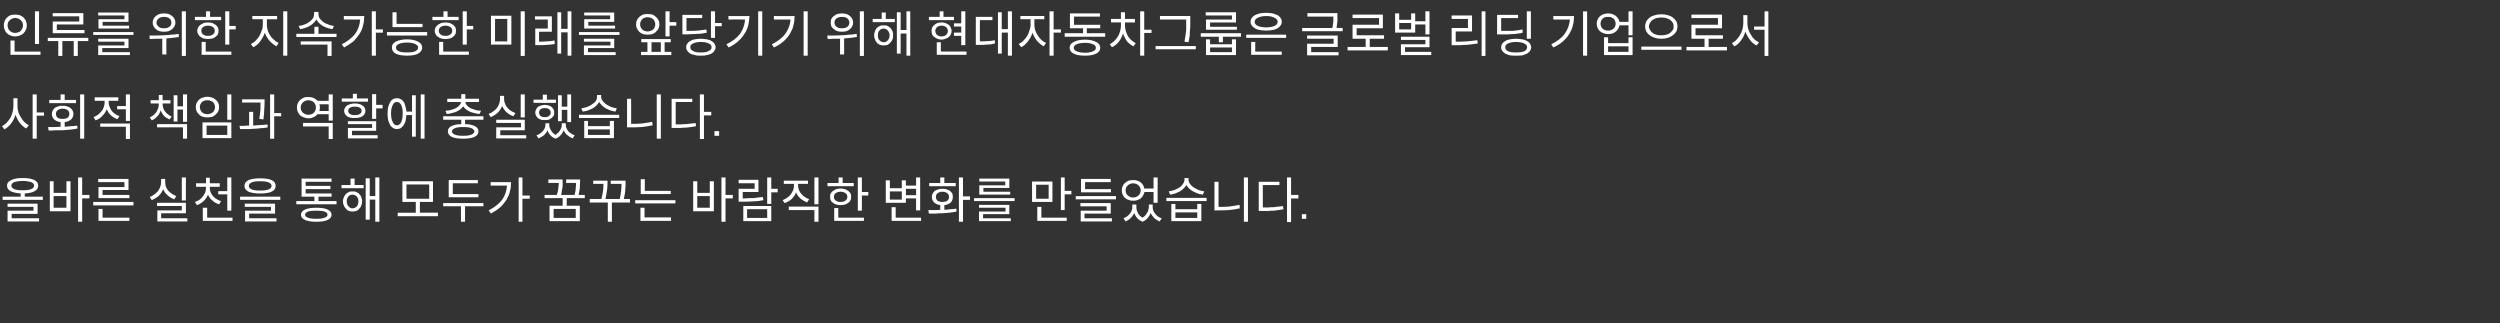 <?xml version="1.0" standalone="no"?><!DOCTYPE svg PUBLIC "-//W3C//DTD SVG 1.1//EN" "http://www.w3.org/Graphics/SVG/1.1/DTD/svg11.dtd"><svg xmlns="http://www.w3.org/2000/svg" version="1.1" width="858px" height="110.9px" viewBox="0 -3 858 110.9" style="top:-3px"><rect x="0" y="-3" width="858" height="110.9" fill="#333333" stroke="none"/><desc>인류를 위한 지속가능한 미래를 앞당기기 위해 현대자동차그룹은 글로벌 리딩 기업으로서 사회적 책임과 역할에 충실했습니다. 올바른 실천을 통해 모두가 꿈꾸는 바람직한 변화를 만들었습니다.</desc><defs/><g id="Polygon109586"><path d="m8.5 64.5h6.2v1.1H.9v-1.1h6.2s-.01-1.14 0-1.1c-1.5-.1-2.7-.4-3.5-.8c-.8-.5-1.2-1.1-1.2-1.9c0-.8.5-1.5 1.5-1.9c.9-.5 2.2-.7 3.9-.7c1.7 0 3 .2 4 .7c.9.4 1.3 1.1 1.3 1.9c0 .8-.4 1.5-1.2 1.9c-.8.5-1.9.7-3.4.8c-.02-.04 0 1.1 0 1.1zm-4.6-3.8c0 .5.3.9 1 1.2c.6.3 1.6.4 2.9.4c1.3 0 2.2-.1 2.9-.4c.7-.3 1-.7 1-1.2c0-.5-.3-.9-1-1.2c-.7-.2-1.6-.4-2.9-.4c-1.3 0-2.3.2-2.9.4c-.7.3-1 .7-1 1.2zm.1 9.7v1.5h9.4v1.1H2.6v-3.7h8.9V68H2.6v-1.1h10.3v3.5H4zm26.7-6.5v1.2h-2.5v8h-1.4V57.9h1.4v6h2.5zm-7.9-.7v-4h1.4v10.3h-7.1V59.2h1.3v4h4.4zm0 5.1v-4h-4.4v4h4.4zm19.9-7.1v-1.7h-9v-1.1h10.4v3.8h-8.9v1.7h9.2v1.1H33.8v-3.8h8.9zM32 66.3h13.8v1.2H32v-1.2zm3.2 2.4v3h9.2v1.1H33.8v-4.1h1.4zm28.6-10.8v7.9h-1.4v-7.9h1.4zm-3.3 6.4l-.7 1.1c-.9-.3-1.6-.8-2.3-1.4c-.7-.6-1.2-1.3-1.5-2.1c-.3.8-.8 1.6-1.5 2.3c-.7.6-1.5 1.1-2.4 1.5l-.7-1.1c.6-.2 1.1-.5 1.6-.9c.4-.3.9-.7 1.2-1.1c.3-.5.6-.9.8-1.5c.2-.5.3-1 .3-1.6c-.03.02 0-1.1 0-1.1h1.4s-.04 1.12 0 1.1c0 .5.1 1 .2 1.5c.2.5.5 1 .8 1.4c.4.4.8.8 1.3 1.1c.4.3 1 .6 1.5.8zm-5.2 7.6h9v1.1H54v-3.8h8.4v-1.5h-8.5v-1.1h9.9v3.6h-8.5v1.7zm19.6-9.3h3.1v-4.7h1.4v11.4H78v-5.6h-3.1v-1.1zm1 3.4l-.7 1.1c-.9-.2-1.7-.7-2.3-1.3c-.7-.5-1.2-1.2-1.5-2c-.4.9-.9 1.6-1.5 2.2c-.7.6-1.4 1.1-2.3 1.4l-.7-1.1c.5-.2 1.1-.4 1.5-.7c.5-.4.9-.7 1.2-1.2c.3-.4.6-.8.8-1.3c.2-.5.3-1 .3-1.6c-.05.04 0-.4 0-.4h-3.4v-1.2h3.4V58h1.3v1.9h3.4v1.2H72s.05.44 0 .4c0 .5.1 1 .3 1.5c.2.5.5.9.8 1.3c.3.4.7.7 1.2 1c.5.3 1 .6 1.6.7zm-4.8 5.7h8.7v1.1H69.6v-4.5h1.5v3.4zm18.2-8.3c-1.7 0-3-.2-4-.6c-.9-.5-1.4-1.1-1.4-2c0-.9.5-1.5 1.4-2c1-.4 2.3-.6 4-.6c1.7 0 3 .2 3.9.6c1 .5 1.4 1.1 1.4 2c0 .9-.4 1.5-1.4 2c-.9.4-2.2.6-3.9.6zm0-4.2c-1.3 0-2.3.1-2.9.4c-.7.3-1 .7-1 1.2c0 .5.3.9 1 1.2c.6.3 1.6.4 2.9.4c1.3 0 2.2-.1 2.9-.4c.7-.3 1-.7 1-1.2c0-.5-.3-.9-1-1.2c-.7-.3-1.6-.4-2.9-.4zm-6.9 5.3h13.8v1.1H82.4v-1.1zm3.1 5.8v1.6h9.4v1.1H84.1v-3.7h8.9V68h-9v-1.1h10.4v3.4h-8.9zm23.8-4.3h6.2v1.1h-13.8V66h6.2v-1.5h-4.4v-6.2h10.3v1.1h-8.9v1.4h8.5v1.1h-8.5v1.5h8.9v1.1h-4.5v1.5zm-.7 2.3c1.7 0 3 .2 3.8.6c.9.4 1.4 1 1.4 1.8c0 .8-.5 1.4-1.4 1.8c-.8.4-2.1.6-3.8.6c-1.7 0-3-.2-3.9-.6c-.9-.4-1.4-1-1.4-1.8c0-.8.5-1.4 1.4-1.8c.9-.4 2.2-.6 3.9-.6zm0 3.8c1.2 0 2.1-.1 2.8-.4c.7-.2 1-.5 1-1c0-.5-.3-.8-1-1.1c-.7-.2-1.6-.3-2.8-.3c-1.3 0-2.2.1-2.9.3c-.6.3-1 .6-1 1.1c0 .5.4.8 1 1c.7.3 1.6.4 2.9.4zm20.2-14.2h1.4v15.2h-1.4v-7.6h-1.9v6.9h-1.4V58.2h1.4v6.1h1.9v-6.4zm-7.1.4v2.2h3.1v1.1h-7.6v-1.1h3.1v-2.2h1.4zm-.7 4.4c.5 0 .9 0 1.3.2c.4.2.8.4 1 .7c.3.3.6.7.7 1.1c.2.5.3.9.3 1.4c0 .6-.1 1-.3 1.4c-.1.5-.4.8-.7 1.1c-.2.4-.6.6-1 .8c-.4.1-.8.2-1.3.2c-.5 0-.9-.1-1.3-.2c-.4-.2-.7-.4-1-.8c-.3-.3-.5-.6-.7-1.1c-.2-.4-.3-.8-.3-1.4c0-.5.1-.9.3-1.4c.2-.4.4-.8.7-1.1c.3-.3.6-.5 1-.7c.4-.2.8-.2 1.3-.2zm0 5.8c.6 0 1.1-.3 1.5-.7c.3-.4.5-1 .5-1.7c0-.3 0-.6-.1-.9c-.1-.3-.3-.5-.4-.7c-.2-.2-.4-.4-.7-.5c-.2-.1-.5-.2-.8-.2c-.6 0-1.1.2-1.5.7c-.3.4-.5.9-.5 1.6c0 .7.2 1.3.6 1.7c.3.4.8.7 1.4.7zm23.1 1.5h6.2v1.2h-13.8V70h6.2v-3.7h-4.6v-7.1h10.5v7.1h-4.5v3.7zm-4.6-9.7v4.9h7.8v-4.9h-7.8zm24.7 3.3v1.1H154v-5.9h10v1.1h-8.6v3.7h8.8zm1.7 3.1v1.1h-6.3v5.3h-1.4v-5.3h-6.1v-1.1h13.8zm15.9-2.6v1.1h-2.5v7.9H178V57.9h1.3v6.2h2.5zm-13.4-4.6s7.01.03 7 0c0 1.1-.1 2.2-.4 3.2c-.2 1-.7 2-1.2 2.9c-.6.9-1.3 1.8-2.2 2.6c-.8.7-1.9 1.4-3.1 2.1l-.8-1.1c2-1 3.5-2.2 4.6-3.6c1-1.4 1.6-3.1 1.7-4.9h-5.6v-1.2zm32.3 5.5h-6.2v2.6h4.5v5.3h-10.4v-5.3h4.5V65h-6.2v-1.1s4.25-.02 4.2 0c.3-.9.5-1.7.5-2.4c.1-.7.2-1.3.2-1.7c-.02-.05-3.6 0-3.6 0v-1.2h4.9s.02.47 0 .5v1.8c-.1.8-.3 1.8-.5 3h4.6c.2-.9.4-1.7.4-2.4c.1-.7.1-1.3.1-1.7c.01-.05-3.4 0-3.4 0v-1.2h4.8s-.03.63 0 .6c0 .5-.1 1.1-.1 1.9c0 .8-.2 1.7-.4 2.8c-.01-.02 2.1 0 2.1 0v1.1zm-3.1 6.8v-3.1H190v3.1h7.6zm18.6-6.5v1.2H210v6.6h-1.4v-6.6h-6.2v-1.2h4c.3-1.2.5-2.2.6-3.1c.1-.8.1-1.5.1-2.1h-3.5V59h4.9v.5c0 .4 0 1.2-.1 2.2c-.1.9-.3 2.2-.6 3.6h4.9c.3-1.2.4-2.2.5-3.1c.1-.8.1-1.5.1-2.1c0-.01-3.7 0-3.7 0V59h5.1s-.02.63 0 .6c0 .6 0 1.3-.1 2.3c0 .9-.2 2-.5 3.4h2.1zm14-2.8v1.1h-10.3v-5.1h1.4v4h8.9zM218 65.7h13.8v1.1H218v-1.1zm3.2 2.6v3.3h9.1v1.2h-10.5v-4.5h1.4zm30.3-4.4v1.2H249v8h-1.4V57.9h1.4v6h2.5zm-7.9-.7v-4h1.4v10.3h-7.1V59.2h1.4v4h4.3zm0 5.1v-4h-4.3v4h4.3zm23.3-6.5v1.2h-2.2v4h-1.4v-9.1h1.4v3.9h2.2zm-5.1 2.8l.2 1.1l-1.8.3c-.6 0-1.1.1-1.7.1c-.6 0-1.2.1-1.8.1h-3.2v-4.4h5.5v-1.9h-5.5v-1.2h6.8v4.2h-5.4s-.02 2.16 0 2.2c.6 0 1.3 0 1.9-.1h1.7c.5-.1 1.1-.1 1.6-.2c.6-.1 1.1-.1 1.7-.2zm-6.7 8.3v-5.2h9.6v5.2h-9.6zm1.3-4.1v3h6.9v-3h-6.9zm23.1-10.9h1.4v9.2h-1.4v-9.2zm-1.8 7.4l-.7 1.2c-.9-.4-1.6-.8-2.3-1.4c-.7-.6-1.2-1.3-1.5-2.1c-.3.9-.8 1.6-1.5 2.3c-.7.6-1.5 1.1-2.4 1.4l-.7-1c.6-.3 1.1-.5 1.6-.9c.5-.3.9-.7 1.2-1.1c.3-.5.6-.9.8-1.4c.2-.5.3-1.1.3-1.6c-.04.01 0-.6 0-.6H269V59h8.3v1.1h-3.4v.6c0 .5.1 1 .3 1.5c.2.5.4.9.8 1.3c.3.4.7.8 1.2 1.1c.4.3 1 .6 1.5.7zm-7 3.8v-1.2h10.2v5.2h-1.4v-4h-8.8zm22.3-9.3v1.1h-9v-1.1h3.8v-1.9h1.4v1.9h3.8zm2.8 3.1h2.2v1.2h-2.2v5.2h-1.4V57.9h1.4v5zm-3.7 1.7c0 .4 0 .8-.2 1.1c-.2.4-.4.7-.8.9c-.3.3-.7.5-1.1.6c-.5.1-1 .2-1.5.2c-.6 0-1-.1-1.5-.2c-.4-.1-.8-.3-1.1-.6c-.4-.2-.6-.5-.8-.9c-.2-.3-.2-.7-.2-1.1c0-.5 0-.9.2-1.2c.2-.3.4-.6.8-.9c.3-.2.7-.4 1.1-.6c.5-.1.9-.2 1.5-.2c.5 0 1 .1 1.5.2c.4.2.8.4 1.1.6c.4.3.6.6.8.9c.2.3.2.7.2 1.2zm-5.9 0c0 .5.2.9.6 1.2c.4.4 1 .5 1.7.5c.7 0 1.2-.1 1.7-.5c.4-.3.6-.7.6-1.2c0-.6-.2-1-.6-1.3c-.5-.3-1-.5-1.7-.5c-.7 0-1.3.2-1.7.5c-.4.3-.6.7-.6 1.3zm1.5 3.8v3.3h8.8v1.1h-10.2v-4.4h1.4zm23.2-3.3v1.5H304v-7.7h1.4v2.7h4.1v-2.7h1.4v1.8h3.5v-2.8h1.4v11.3h-1.4v-4.1h-3.5zm3.5-3.3h-3.5v2.2h3.5v-2.2zm-4.9 3.7v-2.8h-4.1v2.8h4.1zm-2.1 6.2h8.7v1.1H306v-4.7h1.4v3.6zm25.5-7.3v1.2h-2.4v7.5h-1.4V57.9h1.4v6.5h2.4zm-4.9-4.6v1.1h-9.1v-1.1h3.8v-1.9h1.4v1.9h3.9zm-3.9 7.6v1.6c.7 0 1.4-.1 2.1-.2c.7 0 1.4-.1 2-.2l.1 1c-.8.2-1.6.3-2.5.4c-.8.1-1.6.1-2.5.2c-.8 0-1.6 0-2.3.1h-2.2l-.2-1.2h2c.7 0 1.4 0 2.1-.1v-1.6c-.8-.1-1.5-.4-2.1-.9c-.5-.5-.8-1.2-.8-1.9c0-.4.1-.8.3-1.2c.2-.3.4-.6.7-.9c.4-.2.7-.4 1.2-.5c.4-.2.9-.2 1.4-.2c.6 0 1.1 0 1.5.2c.4.1.8.3 1.1.5c.4.3.6.6.8.9c.2.4.2.8.2 1.2c0 .7-.2 1.4-.7 1.9c-.6.5-1.3.8-2.2.9zm-2.9-2.8c0 .5.2 1 .6 1.3c.4.3 1 .4 1.6.4c.7 0 1.3-.1 1.7-.4c.4-.3.6-.8.6-1.3c0-.6-.2-1-.6-1.3c-.4-.3-1-.5-1.7-.5c-.6 0-1.2.2-1.6.5c-.4.3-.6.7-.6 1.3zm23.8-4v-1.3h-8.9v-1h10.3v3.2h-8.9v1.3h9.2v1h-10.6v-3.2h8.9zM334.3 65h13.9v1h-13.9v-1zm3.1 5.5v1.4h9.5v1H336v-3.3h9.1v-1.3H336v-1h10.4v3.2h-9zm28-8h2.3v1.2h-2.3v5.4h-1.3V57.9h1.3v4.6zm-4.2-3.2v7h-7v-7h7zm-1.3 5.9v-4.8h-4.3v4.8h4.3zm-2.5 2.8v3.7h8.7v1.1H356V68h1.4zm23.9-6.1v1.1H371v-4.6h10.2v1.1h-8.8v2.4h8.9zm-12.1 2.4H383v1.1h-13.8v-1.1zm3 6v1.6h9.4v1.1h-10.7v-3.7h8.9v-1.5h-9v-1.1h10.4v3.6h-9zm23.7-7.4s-3.15-.04-3.1 0c-.1.4-.3.8-.5 1.2c-.2.4-.5.7-.8 1c-.3.2-.7.4-1.2.6c-.4.1-.9.2-1.4.2c-.6 0-1.1-.1-1.6-.3c-.4-.1-.9-.4-1.2-.7c-.4-.3-.6-.7-.8-1.1c-.2-.5-.3-.9-.3-1.5c0-.5.1-1 .3-1.4c.2-.5.4-.8.8-1.1c.3-.3.8-.6 1.2-.8c.5-.1 1-.2 1.6-.2c.5 0 1 0 1.4.2c.4.1.8.3 1.2.6c.3.2.6.6.8.9c.2.4.4.8.4 1.2c.03.03 3.2 0 3.2 0v-3.8h1.4v8.7h-1.4v-3.7zm-7-3c-.4 0-.7.1-1 .2c-.3.1-.6.3-.8.5c-.3.2-.5.5-.6.8c-.1.2-.2.6-.2.9c0 .4.1.7.2 1c.1.3.3.6.6.8c.2.2.5.4.8.5c.3.1.6.2 1 .2c.3 0 .7-.1 1-.2c.3-.1.6-.3.8-.5c.3-.2.4-.5.6-.8c.1-.3.2-.6.2-1c0-.3-.1-.7-.2-.9c-.2-.3-.3-.6-.6-.8c-.2-.2-.5-.4-.8-.5c-.3-.1-.7-.2-1-.2zm6.7 7.3s.02.88 0 .9c0 .4.1.8.2 1.2c.2.3.4.7.6 1c.3.4.6.7 1 1c.4.2.8.5 1.3.6L398 73c-.7-.3-1.4-.7-1.9-1.2c-.5-.5-.9-1.1-1.2-1.7c-.2.6-.6 1.2-1 1.7c-.5.6-1.1 1-1.8 1.3c-.7-.3-1.3-.7-1.8-1.2c-.4-.5-.8-1.1-1-1.8c-.3.6-.7 1.2-1.2 1.7c-.5.5-1.1.9-1.8 1.2l-.7-1.1c.5-.2.9-.4 1.3-.7c.3-.3.7-.6.9-.9c.3-.3.5-.7.6-1.1c.2-.4.2-.7.2-1.1c.04-.02 0-.9 0-.9h1.4s-.02.88 0 .9c0 .7.2 1.3.5 2c.4.7.9 1.2 1.6 1.6c.4-.2.7-.5 1-.8c.2-.3.5-.6.6-.9c.2-.3.4-.6.4-1c.1-.3.2-.6.2-.9c-.04-.02 0-.9 0-.9h1.3zm17.7-4.5l-.5 1.1c-.6-.1-1.2-.2-1.8-.4c-.5-.2-1.1-.5-1.5-.7c-.5-.3-1-.6-1.4-1c-.4-.4-.7-.8-.9-1.2c-.3.4-.6.8-1 1.2c-.4.4-.8.7-1.3 1c-.5.2-1 .5-1.6.7c-.5.2-1.1.3-1.7.4l-.5-1.1c.6-.1 1.3-.3 2-.5c.6-.3 1.2-.5 1.7-.9c.5-.3.9-.7 1.2-1.2c.3-.4.5-.9.5-1.3c-.03-.05 0-.7 0-.7h1.4v.7c0 .4.2.9.5 1.3c.3.4.7.8 1.2 1.2c.5.3 1.1.6 1.7.9c.6.2 1.3.4 2 .5zm-13 2.2h13.8v1.1h-13.8v-1.1zm10.6 3.9V67h1.4v5.9H402V67h1.4v1.8h7.5zm0 3v-1.9h-7.5v1.9h7.5zm16-13.9h1.4v15.2h-1.4V57.9zm-8.7 1.5s-.02 8.62 0 8.6c1.1 0 2.3 0 3.5-.1c1.2-.2 2.4-.3 3.7-.6l.1 1.2c-1.3.3-2.6.5-3.8.6c-1.2.1-2.4.1-3.7.1h-1.2v-9.8h1.4zm27.4 4.5v1.2h-2.5v8.1h-1.4V57.9h1.4v6h2.5zm-12.2-3.4s.03 7.69 0 7.7h1.9c.6-.1 1.2-.1 1.8-.1c.5-.1 1.1-.1 1.6-.2c.5 0 1.1-.1 1.6-.2l.2 1.1c-.6.1-1.2.2-1.7.3c-.6.1-1.2.1-1.7.2c-.6 0-1.2 0-1.8.1h-2.1c.04-.02-1.2 0-1.2 0v-10h7.1v1.1h-5.7zm13.4 11.6v-1.6h1.5v1.6h-1.5z" stroke="none" fill="#fff"/></g><g id="Polygon109585"><path d="m15.1 35.6v1.1h-2.5v7.9h-1.4V29.4h1.4v6.2h2.5zM6 30.7s.02 2.76 0 2.8c0 .6.1 1.3.3 2c.2.6.5 1.2.9 1.8c.3.6.7 1.1 1.2 1.6c.5.5 1 .8 1.5 1.1L9 41.1c-.8-.4-1.5-1.1-2.2-1.9c-.6-.8-1.1-1.8-1.5-2.8c-.3 1.1-.8 2.1-1.5 3c-.6.8-1.4 1.5-2.3 2l-.8-1.1c.6-.3 1.1-.7 1.6-1.2c.4-.5.9-1 1.2-1.6c.4-.6.6-1.3.8-2c.2-.7.3-1.3.3-2c.04-.04 0-2.8 0-2.8h1.4zm20.1.6v1.1h-9.2v-1.1h3.9v-1.9h1.4v1.9h3.9zm1.4-1.9h1.4v15.2h-1.4V29.4zm-5.3 9.5v1.6c.7-.1 1.4-.1 2.2-.2c.7 0 1.4-.1 2.1-.2l.1 1c-.8.2-1.7.3-2.6.4c-.8.1-1.7.1-2.5.2H19c-.8.1-1.6.1-2.3.1l-.2-1.2h2.1c.7 0 1.4-.1 2.2-.1v-1.6c-.9-.1-1.6-.4-2.2-.9c-.5-.5-.8-1.1-.8-1.9c0-.4.1-.8.3-1.2c.2-.3.4-.6.7-.9c.4-.2.8-.4 1.2-.5c.5-.2 1-.2 1.5-.2c.5 0 1 0 1.5.2c.4.1.8.3 1.1.5c.4.3.6.6.8.9c.2.4.3.8.3 1.2c0 .7-.3 1.4-.8 1.9c-.6.5-1.3.8-2.2.9zm-3-2.8c0 .5.2 1 .6 1.3c.4.3 1 .4 1.7.4c.7 0 1.3-.1 1.7-.4c.4-.3.6-.8.6-1.3c0-.6-.2-1-.6-1.3c-.4-.3-1-.5-1.7-.5c-.7 0-1.3.2-1.7.5c-.4.3-.6.7-.6 1.3zm24-6.7h1.4v9.1h-1.4v-4h-3v-1.1h3v-4zM41 36.8l-.7 1.1c-.8-.3-1.6-.7-2.2-1.3c-.7-.6-1.1-1.3-1.5-2.1c-.3.9-.8 1.6-1.5 2.3c-.6.7-1.4 1.2-2.3 1.5l-.7-1.1c.5-.2 1-.5 1.5-.8c.5-.4.9-.8 1.2-1.2c.4-.4.6-.9.8-1.4c.2-.5.3-1.1.3-1.6v-.6h-3.4v-1.2h8.1v1.2h-3.3v.6c0 .5.1 1 .3 1.4c.2.5.4 1 .7 1.4c.3.4.7.8 1.2 1.1c.4.3.9.6 1.5.7zm-6.6 3.7v-1.1h10.2v5.3h-1.4v-4.2h-8.8zm28.4-11.1h1.4v9.4h-1.4v-4.2h-1.9v4.1h-1.3v-9h1.3v3.8h1.9v-4.1zM58.9 37l-.7 1c-.7-.3-1.4-.7-1.9-1.2c-.5-.6-.9-1.2-1.2-1.9c-.2.8-.6 1.5-1.1 2c-.5.6-1.2 1.1-1.9 1.4l-.7-1c.5-.2.9-.5 1.3-.8c.4-.3.7-.7 1-1.1c.2-.4.4-.8.6-1.3c.1-.4.2-.9.2-1.4c-.03 0 0-.2 0-.2h-2.8v-1.1h2.8v-1.8h1.3v1.8h2.7v1.1h-2.7v.2c0 .4.1.9.2 1.3c.1.5.4.9.6 1.2c.3.4.6.7 1 1c.4.3.8.6 1.3.8zm-5 3.7v-1.1h10.3v5h-1.4v-3.9h-8.9zM78 29.4h1.4v8.7H78v-8.7zm-6.8.8c.5 0 1.1.1 1.6.3c.4.1.9.4 1.2.7c.4.3.7.7.9 1.1c.2.5.3.9.3 1.5c0 .5-.1 1-.3 1.4c-.2.4-.5.8-.9 1.1c-.3.4-.8.6-1.2.8c-.5.1-1.1.2-1.6.2c-.6 0-1.1-.1-1.6-.2c-.5-.2-.9-.4-1.3-.8c-.3-.3-.6-.7-.8-1.1c-.2-.4-.3-.9-.3-1.4c0-.6.1-1 .3-1.5c.2-.4.5-.8.8-1.1c.4-.3.8-.6 1.3-.7c.5-.2 1-.3 1.6-.3zm0 1.2c-.4 0-.8 0-1.1.2c-.3.1-.6.2-.8.4c-.2.3-.4.5-.5.8c-.2.3-.2.6-.2 1c0 .3 0 .6.2.9c.1.3.3.6.5.8c.2.2.5.4.8.5c.3.1.7.2 1.1.2c.3 0 .7-.1 1-.2c.3-.1.6-.3.9-.5c.2-.2.4-.5.5-.8c.1-.3.2-.6.2-.9c0-.4-.1-.7-.2-1c-.1-.3-.3-.5-.5-.8c-.3-.2-.6-.3-.9-.4c-.3-.2-.7-.2-1-.2zM69.5 39h9.9v5.4h-9.9V39zm8.5 1.1h-7.1v3.2h7.1v-3.2zm18.5-4.3v1.1h-2.4v7.7h-1.4V29.4h1.4v6.4h2.4zM90.4 38l-1.4-.2c.2-1.3.3-2.4.4-3.3v-2.3h-6.3v-1.1h7.7s-.02.8 0 .8c0 .6 0 1.4-.1 2.4c0 1-.1 2.2-.3 3.7zm-3.5-2.6s-.05 4.68 0 4.7c.8-.1 1.6-.1 2.5-.2c.8 0 1.6-.1 2.4-.2l.1 1c-.8.2-1.7.3-2.5.3c-.8.1-1.6.2-2.4.2c-.9.1-1.7.1-2.4.1h-2.2l-.2-1.1h1.6c.5-.1 1.1-.1 1.7-.1c-.02.01 0-4.7 0-4.7h1.4zm25.9-6h1.4v9h-1.4v-2.2H109c-.4.4-.8.8-1.4 1c-.5.3-1.1.4-1.8.4c-.5 0-1-.1-1.5-.3c-.5-.2-.9-.4-1.3-.7c-.3-.4-.6-.8-.8-1.2c-.2-.5-.3-1-.3-1.5c0-.5.1-1 .3-1.5c.2-.4.5-.8.8-1.1c.4-.3.8-.6 1.3-.8c.5-.2 1-.2 1.5-.2c.7 0 1.3.1 1.8.3c.6.3 1 .6 1.4 1c-.01.04 3.8 0 3.8 0v-2.2zm-7 7c.4 0 .7-.1 1.1-.2c.3-.1.6-.3.8-.5c.2-.2.4-.5.5-.8c.2-.3.2-.6.2-1c0-.4 0-.7-.2-1c-.1-.3-.3-.5-.5-.8c-.2-.2-.5-.3-.8-.5c-.4-.1-.7-.2-1.1-.2c-.3 0-.7.1-1 .2c-.3.2-.6.3-.8.5c-.3.3-.4.5-.6.8c-.1.3-.2.6-.2 1c0 .4.1.7.2 1c.2.3.3.6.6.8c.2.2.5.4.8.5c.3.1.7.2 1 .2zm4-2.5c0 .5-.1.9-.2 1.2c-.02-.04 3.2 0 3.2 0v-2.3s-3.22-.03-3.2 0c.1.3.2.7.2 1.1zm-5.8 6.5v-1.2h10.2v5.5h-1.4v-4.3H104zm22.3-9.6v1.1h-9v-1.1h3.8v-1.6h1.4v1.6h3.8zm2.8 2.2h2.2v1.2h-2.2v3.6h-1.4v-8.5h1.4v3.7zm-3.7 2c0 .8-.3 1.4-1 1.9c-.6.4-1.5.6-2.6.6c-.6 0-1.1 0-1.5-.1c-.5-.1-.8-.3-1.2-.5c-.3-.2-.5-.5-.7-.8c-.2-.3-.3-.7-.3-1.1c0-.4.1-.7.3-1c.2-.3.4-.6.7-.8c.4-.2.7-.4 1.2-.5c.4-.1.9-.2 1.5-.2c1.1 0 2 .3 2.6.7c.7.5 1 1.1 1 1.8zm-5.9 0c0 .5.2.9.6 1.1c.4.3 1 .4 1.7.4c.7 0 1.3-.1 1.7-.4c.4-.2.6-.6.6-1.1c0-.4-.2-.8-.6-1c-.4-.3-1-.4-1.7-.4c-.7 0-1.3.1-1.7.4c-.4.2-.6.6-.6 1zm1.3 6.9v1.5h8.8v1.1h-10.2v-3.6h8.3v-1.3h-8.3v-1h9.7v3.3h-8.3zm23.6-12.5h1.3v15.2h-1.3V29.4zm-3 5.9v-5.6h1.3v14.2h-1.3v-7.4s-1.93-.03-1.9 0l-.3 2c-.2.6-.4 1.1-.7 1.5c-.3.4-.6.7-1 1c-.4.2-.8.3-1.3.3c-.5 0-.9-.1-1.3-.4c-.4-.2-.8-.6-1-1c-.3-.5-.5-1.1-.7-1.7c-.1-.7-.2-1.4-.2-2.2c0-.9.1-1.6.2-2.2c.2-.7.4-1.2.7-1.7c.2-.5.6-.8 1-1.1c.4-.2.8-.3 1.3-.3c.5 0 .9.1 1.3.3c.4.2.7.5 1 .9c.3.4.5.9.6 1.5c.2.6.3 1.2.4 1.9c-.03.03 1.9 0 1.9 0zm-5.2 4.7c.6 0 1.1-.3 1.5-1.1c.3-.7.5-1.7.5-2.9c0-.6 0-1.2-.1-1.7c-.1-.5-.3-.9-.4-1.3c-.2-.3-.4-.6-.7-.8c-.2-.1-.5-.2-.8-.2c-.6 0-1.1.3-1.4 1c-.4.8-.6 1.7-.6 3c0 1.2.2 2.2.6 2.9c.3.8.8 1.1 1.4 1.1zm17.1-3.9l-.4-1.1c.7 0 1.3-.1 2-.3c.6-.2 1.2-.4 1.6-.6c.5-.3.9-.6 1.2-1c.3-.3.5-.7.5-1.1h-4.7v-1.1h4.8v-1.6h1.4v1.6h4.7v1.1h-4.7c.1.4.2.8.5 1.1c.3.4.7.7 1.2 1c.5.2 1 .4 1.6.6c.7.2 1.3.3 2.1.3l-.5 1.1c-.6 0-1.2-.1-1.8-.3c-.6-.1-1.1-.3-1.6-.5c-.5-.3-.9-.5-1.3-.8c-.4-.3-.7-.7-.9-1c-.3.3-.6.7-1 1c-.3.3-.8.5-1.3.8c-.5.2-1 .4-1.6.5c-.6.2-1.2.3-1.8.3zm12.6 2h-6.3s.05 1.48 0 1.5c1.5 0 2.6.3 3.4.7c.8.4 1.2 1 1.2 1.8c0 .8-.5 1.5-1.4 1.9c-.9.4-2.2.6-3.8.6c-1.7 0-3-.2-3.9-.6c-.9-.4-1.4-1.1-1.4-1.9c0-.8.4-1.4 1.2-1.8c.8-.4 1.9-.7 3.4-.7c-.03-.02 0-1.5 0-1.5h-6.2v-1.2h13.8v1.2zm-3.1 4c0-.5-.4-.8-1-1.1c-.7-.3-1.6-.4-2.9-.4c-1.2 0-2.1.1-2.8.4c-.6.3-1 .6-1 1.1c0 .5.4.8 1 1.1c.7.3 1.6.4 2.8.4c1.3 0 2.2-.1 2.9-.4c.6-.3 1-.6 1-1.1zm17.3-12.7v7.9h-1.4v-7.9h1.4zm-3.2 6.4l-.7 1.1c-.9-.3-1.7-.8-2.4-1.4c-.6-.6-1.1-1.3-1.5-2.1c-.3.8-.8 1.6-1.5 2.3c-.7.6-1.4 1.1-2.4 1.5l-.7-1.1c.6-.2 1.1-.5 1.6-.9c.5-.3.9-.7 1.2-1.1c.4-.5.6-.9.8-1.5c.2-.5.3-1 .3-1.6v-1.1h1.4s-.01 1.12 0 1.1c0 .5.1 1 .3 1.5c.2.5.4 1 .8 1.4c.3.4.7.8 1.2 1.1c.5.3 1 .6 1.6.8zm-5.2 7.6h8.9v1.1h-10.3v-3.8h8.5v-1.5h-8.5v-1.1h9.8v3.6h-8.4v1.7zm21.1-8.7v3.9h-1.3v-8.9h1.3v3.9h1.9v-4.2h1.3v9.5h-1.3v-4.2h-1.9zm-2-3.5v1.1h-7.7v-1.1h3.2v-1.7h1.4v1.7h3.1zm-3.8 7c-.5 0-.9 0-1.3-.1c-.4-.2-.8-.3-1.1-.6c-.3-.2-.5-.5-.6-.8c-.2-.3-.3-.7-.3-1.1c0-.4.1-.7.3-1c.1-.4.3-.6.6-.9c.3-.2.7-.4 1.1-.5c.4-.1.8-.2 1.3-.2c.5 0 .9.1 1.3.2c.4.1.7.3 1 .5c.3.3.5.5.7.9c.2.3.2.6.2 1c0 .4 0 .8-.2 1.1c-.2.3-.4.6-.7.8c-.3.3-.6.4-1 .6c-.4.1-.8.1-1.3.1zm0-4.1c-.6 0-1.1.1-1.5.4c-.3.3-.5.7-.5 1.1c0 .5.2.9.5 1.2c.4.3.9.4 1.5.4c.6 0 1.1-.1 1.4-.4c.4-.3.6-.7.6-1.2c0-.4-.2-.8-.6-1.1c-.3-.3-.8-.4-1.4-.4zm7.2 5.2s-.03.52 0 .5c0 .4 0 .8.2 1.1c.1.4.3.7.6 1.1c.2.3.6.6 1 .8c.3.3.8.5 1.2.6l-.6 1.1c-.8-.3-1.4-.7-2-1.2c-.5-.4-.9-1-1.1-1.6c-.3.6-.6 1.2-1.1 1.7c-.4.5-1 .9-1.7 1.2c-.8-.3-1.4-.7-1.8-1.2c-.5-.5-.8-1-1-1.7c-.3.7-.7 1.2-1.2 1.7c-.5.4-1.2.8-1.9 1.1l-.7-1.1c.5-.1.9-.3 1.3-.6c.4-.3.7-.6 1-.9c.2-.3.4-.7.6-1c.1-.4.2-.7.2-1.1v-.5h1.3s.05.52 0 .5c0 .7.2 1.3.6 1.9c.3.6.8 1.2 1.6 1.6c.3-.3.6-.5.9-.8c.3-.3.5-.6.7-.9c.1-.3.3-.6.4-.9c.1-.3.1-.6.1-.9v-.5h1.4zm17.5-5.1l-.5 1.1c-.6-.1-1.1-.2-1.7-.4c-.6-.2-1.1-.5-1.6-.7c-.5-.3-.9-.6-1.3-1c-.4-.4-.7-.8-1-1.2c-.2.4-.5.8-.9 1.2c-.4.4-.8.7-1.3 1c-.5.2-1.1.5-1.6.7c-.6.2-1.2.3-1.8.4l-.5-1.1c.7-.1 1.4-.3 2-.5c.7-.3 1.2-.5 1.7-.9c.5-.3 1-.7 1.3-1.2c.3-.4.4-.9.4-1.3c.02-.05 0-.7 0-.7h1.4s.05.65 0 .7c0 .4.2.9.5 1.3c.3.4.7.8 1.2 1.2c.5.3 1.1.6 1.7.9c.7.2 1.4.4 2 .5zm-13 2.2h13.8v1.1h-13.8v-1.1zm10.6 3.9v-1.8h1.4v5.9h-10.2v-5.9h1.3v1.8h7.5zm0 3v-1.9h-7.5v1.9h7.5zm16.1-13.9h1.4v15.2h-1.4V29.4zm-8.8 1.5s.03 8.62 0 8.6c1.2 0 2.4 0 3.5-.1c1.2-.2 2.5-.3 3.7-.6l.2 1.2c-1.4.3-2.6.5-3.8.6c-1.2.1-2.5.1-3.7.1h-1.3v-9.8h1.4zm27.5 4.5v1.2h-2.5v8.1h-1.4V29.4h1.4v6h2.5zM231.9 32s-.02 7.69 0 7.7h1.9c.6-.1 1.2-.1 1.7-.1c.6-.1 1.1-.1 1.6-.2c.6 0 1.1-.1 1.6-.2l.2 1.1l-1.7.3c-.6.1-1.1.1-1.7.2c-.6 0-1.2 0-1.8.1h-2c-.01-.02-1.2 0-1.2 0v-10h7.1v1.1h-5.7zm13.3 11.6V42h1.6v1.6h-1.6z" stroke="none" fill="#fff"/></g><g id="Polygon109584"><path d="m13.4.9v11.2H12V.9h1.4zM9.2 5.7c0 .6-.1 1.1-.3 1.5c-.2.5-.5.9-.8 1.2c-.4.4-.8.6-1.3.8c-.5.2-1 .3-1.6.3c-.5 0-1.1-.1-1.6-.3c-.4-.2-.9-.4-1.2-.8c-.4-.3-.6-.7-.8-1.2c-.2-.4-.3-.9-.3-1.5c0-.5.1-1 .3-1.5c.2-.5.4-.8.8-1.2c.3-.3.8-.6 1.2-.8c.5-.1 1.1-.2 1.6-.2c.6 0 1.1.1 1.6.2c.5.2.9.5 1.3.8c.3.4.6.7.8 1.2c.2.5.3 1 .3 1.5zm-6.6 0c0 .4.1.7.2 1c.1.4.3.6.6.9c.2.2.5.4.8.5c.3.1.6.2 1 .2c.4 0 .7-.1 1.1-.2c.3-.1.6-.3.8-.5c.2-.3.4-.5.6-.9c.1-.3.2-.6.2-1c0-.4-.1-.7-.2-1c-.2-.3-.4-.6-.6-.8c-.2-.2-.5-.4-.8-.5c-.4-.2-.7-.2-1.1-.2c-.4 0-.7 0-1 .2c-.3.1-.6.3-.8.5c-.3.2-.5.5-.6.8c-.1.3-.2.6-.2 1zm2.4 9h8.9v1.1H3.6v-4.9h1.4v3.8zM27.2 4.4V2.6h-9.1V1.5h10.5v3.9h-9.1v1.9h9.5v1.1H18.1v-4h9.1zm3.1 5.6v1.1h-3.6v5.1h-1.4v-5.1h-3.9v5.1H20v-5.1h-3.6V10h13.9zm12.4-6.4V2.3h-9v-1h10.4v3.2h-8.9v1.3h9.1v1H33.8V3.6h8.9zM32 8h13.8v1H32v-1zm3.1 5.5v1.4h9.5v1H33.7v-3.3h9v-1.3h-9v-1h10.4v3.2h-9zM62.4.9h1.4v15.3h-1.4V.9zm-6.1 7c-.6 0-1.1-.1-1.6-.2c-.5-.2-.9-.4-1.2-.7c-.4-.3-.6-.6-.8-1c-.2-.4-.3-.8-.3-1.2c0-.5.1-.9.3-1.3c.2-.4.4-.7.8-1c.3-.3.7-.5 1.2-.7c.5-.1 1-.2 1.6-.2c.6 0 1.1.1 1.6.2c.4.2.8.4 1.2.7c.3.3.6.6.8 1c.2.4.3.8.3 1.3c0 .4-.1.8-.3 1.2c-.2.4-.5.7-.8 1c-.4.3-.8.5-1.2.7c-.5.1-1 .2-1.6.2zm0-5.1c-.8 0-1.4.2-1.8.5c-.5.4-.8.9-.8 1.5c0 .5.3 1 .8 1.4c.4.4 1 .5 1.8.5c.7 0 1.3-.1 1.8-.5c.5-.3.7-.8.7-1.4c0-.7-.2-1.1-.7-1.5c-.5-.4-1.1-.5-1.8-.5zm5 5.8l.1 1.1c-1.4.2-2.9.4-4.3.5c-.05-.02 0 5.5 0 5.5h-1.4s-.04-5.43 0-5.4h-2.2c-.7 0-1.4.1-2.1.1l-.1-1.2h2.3c.8 0 1.6-.1 2.5-.1c.9 0 1.7-.1 2.6-.2c.9 0 1.8-.1 2.6-.3zm14.6-5.8v1.1h-9V2.8h3.8V.9h1.4v1.9h3.8zm2.8 3.1h2.2v1.2h-2.2v5.2h-1.4V.9h1.4v5zM75 7.6c0 .4-.1.8-.2 1.1c-.2.4-.5.7-.8.9c-.3.3-.7.5-1.1.6c-.5.1-1 .2-1.5.2c-.6 0-1.1-.1-1.5-.2c-.4-.1-.8-.3-1.1-.6c-.4-.2-.6-.5-.8-.9c-.2-.3-.3-.7-.3-1.1c0-.5.1-.9.3-1.2c.2-.3.4-.6.8-.9c.3-.2.7-.4 1.1-.6c.4-.1.9-.2 1.5-.2c.5 0 1 .1 1.5.2c.4.2.8.4 1.1.6c.3.3.6.6.8.9c.1.3.2.7.2 1.2zm-5.9 0c0 .5.2.9.6 1.2c.4.4 1 .5 1.7.5c.7 0 1.2-.1 1.7-.5c.4-.3.6-.7.6-1.2c0-.6-.2-1-.6-1.3c-.5-.3-1-.5-1.7-.5c-.7 0-1.3.2-1.7.5c-.4.3-.6.7-.6 1.3zm1.5 3.8v3.3h8.8v1.1H69.2v-4.4h1.4zM97.2.9h1.4v15.2h-1.4V.9zm-5.6 2.7s-.04 1.96 0 2c0 .6.1 1.2.3 1.9c.2.6.5 1.2.9 1.8c.3.5.8 1 1.3 1.4c.5.5 1 .8 1.5 1l-.7 1.2c-.9-.5-1.7-1.1-2.4-1.9c-.7-.8-1.3-1.8-1.6-2.8c-.2.5-.4 1.1-.7 1.6c-.3.5-.6 1-.9 1.4c-.4.5-.7.9-1.1 1.2c-.4.3-.8.6-1.3.8l-.8-1.1c.6-.3 1.1-.6 1.6-1.1c.5-.5.9-1 1.3-1.6c.3-.6.6-1.2.8-1.9c.3-.6.4-1.3.4-1.9c-.03-.04 0-2 0-2h-3.6V2.5h8.5v1.1h-3.5zm23 2.3l-.5 1.1c-.6-.1-1.1-.2-1.7-.4c-.6-.2-1.1-.4-1.6-.7c-.5-.3-.9-.6-1.3-1c-.4-.4-.7-.8-.9-1.2c-.3.4-.6.8-1 1.2c-.4.4-.8.7-1.3 1c-.5.3-1 .5-1.6.7c-.5.2-1.1.3-1.7.4l-.5-1.1c.7-.1 1.3-.2 2-.5c.6-.2 1.2-.5 1.7-.9c.5-.4.9-.8 1.2-1.2c.3-.5.4-1 .4-1.5c.05.02 0-.7 0-.7h1.5s-.02.72 0 .7c0 .5.1 1 .4 1.5c.3.4.7.8 1.2 1.2c.5.4 1.1.7 1.8.9c.6.3 1.3.4 1.9.5zm-5.3 2.7h6.2v1.1h-13.8V8.6h6.2V6.2h1.4v2.4zm-6.1 3.7v-1.1h10.6v5h-1.4v-3.9h-9.2zm28.2-5.2v1.1H129v7.9h-1.4V.9h1.4v6.2h2.4zM118 2.5s7.02.03 7 0c0 1.1-.1 2.2-.4 3.2c-.2 1-.6 2-1.2 2.9c-.6.9-1.3 1.8-2.1 2.6c-.9.7-2 1.4-3.2 2.1l-.8-1.1c2-1 3.5-2.2 4.6-3.6c1-1.4 1.6-3.1 1.7-4.9H118V2.5zm27 2.7v1.1h-10.3V1.2h1.4v4h8.9zM132.8 8h13.8v1.2h-13.8V8zm6.9 2.5c1.6 0 2.9.3 3.8.8c.9.5 1.4 1.1 1.4 2c0 .9-.5 1.6-1.4 2.1c-.9.5-2.2.7-3.8.7c-1.6 0-2.9-.2-3.9-.7c-.9-.5-1.3-1.2-1.3-2.1c0-.9.4-1.5 1.3-2c1-.5 2.3-.8 3.9-.8zm0 4.5c1.2 0 2.1-.1 2.8-.4c.6-.3 1-.7 1-1.3c0-.5-.4-.9-1-1.2c-.7-.3-1.6-.5-2.8-.5c-1.2 0-2.2.2-2.8.5c-.7.3-1 .7-1 1.2c0 .6.3 1 1 1.3c.6.3 1.6.4 2.8.4zm17.7-12.2v1.1h-9V2.8h3.8V.9h1.4v1.9h3.8zm2.8 3.1h2.2v1.2h-2.2v5.2h-1.4V.9h1.4v5zm-3.7 1.7c0 .4-.1.8-.2 1.1c-.2.4-.5.7-.8.9c-.3.3-.7.5-1.1.6c-.5.1-1 .2-1.5.2c-.6 0-1.1-.1-1.5-.2c-.4-.1-.8-.3-1.1-.6c-.4-.2-.6-.5-.8-.9c-.2-.3-.3-.7-.3-1.1c0-.5.1-.9.3-1.2c.2-.3.4-.6.8-.9c.3-.2.7-.4 1.1-.6c.4-.1.9-.2 1.5-.2c.5 0 1 .1 1.5.2c.4.2.8.4 1.1.6c.3.3.6.6.8.9c.1.3.2.7.2 1.2zm-5.9 0c0 .5.2.9.6 1.2c.4.4 1 .5 1.7.5c.7 0 1.2-.1 1.7-.5c.4-.3.6-.7.6-1.2c0-.6-.2-1-.6-1.3c-.5-.3-1-.5-1.7-.5c-.7 0-1.3.2-1.7.5c-.4.3-.6.7-.6 1.3zm1.5 3.8v3.3h8.8v1.1h-10.2v-4.4h1.4zM178.7.9h1.4v15.3h-1.4V.9zm-10.2 1.5h7v9.9h-7V2.4zm5.6 1.1h-4.2v7.7h4.2V3.5zM194.8.9h1.3v15.2h-1.3v-8h-2.2v7.3h-1.3V1.2h1.3v5.7h2.2v-6zm-9.8 7s.03 3.44 0 3.4c.9 0 1.8 0 2.6-.1c.8 0 1.7-.1 2.7-.3l.1 1.2c-1.1.2-2 .3-2.9.3c-.9.1-1.9.1-2.8.1h-1V6.8h4.3V3.7h-4.4V2.6h5.8v5.3H185zm24.4-4.3V2.3h-8.9v-1h10.3v3.2h-8.9v1.3h9.2v1h-10.6V3.6h8.9zM198.7 8h13.9v1h-13.9v-1zm3.1 5.5v1.4h9.5v1h-10.9v-3.3h9.1v-1.3h-9.1v-1h10.4v3.2h-9zm28-8.9h2.3v1.2h-2.3v3.7h-1.4V.9h1.4v3.7zm-3.5.8c0 .5-.1 1-.3 1.4c-.2.4-.5.8-.9 1.1c-.3.4-.7.6-1.2.8c-.5.1-1.1.2-1.6.2c-.6 0-1.2-.1-1.6-.2c-.5-.2-.9-.4-1.3-.8c-.3-.3-.6-.7-.8-1.1c-.2-.4-.3-.9-.3-1.4c0-.6.1-1.1.3-1.5c.2-.4.5-.8.8-1.1c.4-.3.8-.6 1.3-.8c.4-.1 1-.2 1.6-.2c.5 0 1.1.1 1.6.2c.5.2.9.5 1.2.8c.4.3.7.7.9 1.1c.2.4.3.9.3 1.5zm-6.6 0c0 .3 0 .6.2.9c.1.3.3.6.5.8c.2.2.5.4.8.5c.3.1.7.2 1.1.2c.3 0 .7-.1 1-.2c.3-.1.6-.3.9-.5c.2-.2.4-.5.5-.8c.1-.3.2-.6.2-.9c0-.4-.1-.7-.2-1c-.1-.3-.3-.6-.5-.8c-.3-.2-.6-.4-.9-.5c-.3-.1-.7-.2-1-.2c-.4 0-.8.1-1.1.2c-.3.1-.6.3-.8.5c-.2.2-.4.5-.5.8c-.2.3-.2.6-.2 1zm8.4 6.1v3.3h2.3v1.1H220v-1.1h2.2v-3.3h-2.1v-1.1h10.1v1.1h-2.1zm-4.5 0v3.3h3.2v-3.3h-3.2zm21.8-6.6h2.3v1.1h-2.3v4H244V.9h1.4v4zm-3 2.2l.2 1.1c-.6.1-1.1.2-1.6.3c-.5.1-1 .1-1.6.1c-.5.1-1.1.1-1.8.1c-.6 0-1.4.1-2.2.1c.03-.05-1.2 0-1.2 0V2.1h6.8v1.1h-5.4s.02 4.42 0 4.4h2.1c.6 0 1.2-.1 1.7-.1c.5 0 1-.1 1.5-.2c.5 0 1-.1 1.5-.2zm-1.9 3.2c.8 0 1.5.1 2.1.2c.6.1 1.2.3 1.6.6c.4.2.8.5 1 .9c.2.3.4.7.4 1.2c0 .5-.2.9-.4 1.2c-.2.4-.6.7-1 1c-.4.2-1 .4-1.6.5c-.6.2-1.3.2-2.1.2c-.7 0-1.4 0-2-.2c-.7-.1-1.2-.3-1.6-.5c-.5-.3-.8-.6-1-1c-.3-.3-.4-.7-.4-1.2c0-.5.1-.9.4-1.2c.2-.4.5-.7 1-.9c.4-.3.9-.5 1.6-.6c.6-.1 1.3-.2 2-.2zm0 4.7c1.2 0 2.1-.1 2.7-.5c.7-.3 1-.7 1-1.3c0-.6-.3-1-1-1.3c-.6-.3-1.5-.5-2.7-.5c-1.1 0-2 .2-2.6.5c-.7.3-1 .7-1 1.3c0 .6.3 1 1 1.3c.6.4 1.5.5 2.6.5zM260.2.9h1.4v15.2h-1.4V.9zM250 2.5s7.16.05 7.2 0c0 1.1-.2 2.2-.4 3.2c-.3 1.1-.7 2-1.3 2.9c-.6 1-1.3 1.8-2.2 2.6c-.9.8-2 1.5-3.2 2.1l-.8-1.1c2.1-1 3.6-2.2 4.7-3.6c1-1.5 1.6-3.1 1.7-4.9c.05-.03-5.7 0-5.7 0V2.5zM275.8.9h1.4v15.2h-1.4V.9zm-10.2 1.6s7.11.05 7.1 0c0 1.1-.1 2.2-.4 3.2c-.2 1.1-.7 2-1.2 2.9c-.6 1-1.3 1.8-2.2 2.6c-.9.8-2 1.5-3.3 2.1l-.7-1.1c2-1 3.6-2.2 4.6-3.6c1.1-1.5 1.7-3.1 1.8-4.9c0-.03-5.7 0-5.7 0V2.5zM295.1.9h1.4v15.3h-1.4V.9zm-6.2 7c-.5 0-1-.1-1.5-.2c-.5-.2-.9-.4-1.2-.7c-.4-.3-.7-.6-.9-1c-.1-.4-.2-.8-.2-1.2c0-.5.1-.9.2-1.3c.2-.4.5-.7.9-1c.3-.3.7-.5 1.2-.7c.5-.1 1-.2 1.5-.2c.6 0 1.1.1 1.6.2c.5.2.9.4 1.2.7c.4.3.6.6.8 1c.2.4.3.8.3 1.3c0 .4-.1.8-.3 1.2c-.2.4-.4.7-.8 1c-.3.3-.7.5-1.2.7c-.5.1-1 .2-1.6.2zm0-5.1c-.7 0-1.3.2-1.8.5c-.5.4-.7.9-.7 1.5c0 .5.2 1 .7 1.4c.5.4 1.1.5 1.8.5c.8 0 1.4-.1 1.9-.5c.4-.3.7-.8.7-1.4c0-.7-.3-1.1-.7-1.5c-.5-.4-1.1-.5-1.9-.5zm5.1 5.8l.1 1.1c-1.5.2-2.9.4-4.4.5v5.5h-1.4s.02-5.43 0-5.4h-2.2c-.7 0-1.4.1-2 .1l-.2-1.2h2.3c.8 0 1.7-.1 2.6-.1c.8 0 1.7-.1 2.6-.2c.9 0 1.7-.1 2.6-.3zM311.1.9h1.3v15.2h-1.3V8.5h-2v6.9h-1.3V1.2h1.3v6.1h2V.9zm-7.1.4v2.2h3.1v1.1h-7.6V3.5h3.1V1.3h1.4zm-.7 4.4c.5 0 .9 0 1.3.2c.4.2.7.4 1 .7c.3.3.5.7.7 1.1c.2.5.2.9.2 1.4c0 .6 0 1-.2 1.4c-.2.5-.4.8-.7 1.1c-.3.4-.6.6-1 .8c-.4.1-.8.2-1.3.2c-.5 0-.9-.1-1.3-.2c-.4-.2-.8-.4-1.1-.8c-.2-.3-.5-.6-.6-1.1c-.2-.4-.3-.8-.3-1.4c0-.5.1-.9.3-1.4c.1-.4.4-.8.6-1.1c.3-.3.7-.5 1.1-.7c.4-.2.8-.2 1.3-.2zm0 5.8c.6 0 1.1-.3 1.4-.7c.4-.4.6-1 .6-1.7c0-.3 0-.6-.2-.9c-.1-.3-.2-.5-.4-.7c-.1-.2-.4-.4-.6-.5c-.3-.1-.5-.2-.8-.2c-.6 0-1.1.2-1.5.7c-.4.4-.5.9-.5 1.6c0 .7.1 1.3.5 1.7c.4.4.9.7 1.5.7zm24.1-8.7v1.1h-8.6V2.8h3.7V.9h1.3v1.9h3.6zm0 2.2h2.5V.9h1.4v11.6h-1.4V9.3h-2.5V8.2h2.5V6.1h-2.5V5zm-.8 2.6c0 .5-.1.9-.3 1.2c-.1.4-.4.7-.7.9c-.3.3-.7.5-1.1.6c-.4.2-.9.3-1.4.3c-.5 0-.9-.1-1.4-.3c-.4-.1-.7-.3-1-.6c-.4-.2-.6-.5-.8-.9c-.1-.3-.2-.7-.2-1.2c0-.4.1-.8.2-1.1c.2-.4.4-.7.8-1c.3-.2.6-.4 1-.6c.5-.1.9-.2 1.4-.2c.5 0 1 .1 1.4.2c.4.2.8.4 1.1.6c.3.3.6.6.7 1c.2.3.3.7.3 1.1zm-5.6 0c0 .6.2 1 .6 1.4c.4.3.9.5 1.5.5c.7 0 1.2-.2 1.6-.5c.4-.4.6-.8.6-1.4c0-.5-.2-.9-.6-1.3c-.4-.3-.9-.5-1.6-.5c-.6 0-1.1.2-1.5.5c-.4.4-.6.8-.6 1.3zm1.9 7.1h8.8v1.1h-10.2v-4.3h1.4v3.2zm23-13.8h1.4v15.2h-1.4V8.2h-2.1v7.2h-1.3V1.2h1.3v5.8h2.1V.9zm-9.6 3s-.04 7.34 0 7.3c1 0 1.9 0 2.7-.1c.8 0 1.6-.1 2.4-.3l.1 1.1l-1.3.3c-.4 0-.9.1-1.3.1c-.5 0-.9.1-1.4.1h-2.6V2.8h5.7v1.1h-4.3zm27.8 3.2v1.1h-2.5v7.9h-1.4V.9h1.4v6.2h2.5zM355 3.6s.03 1.96 0 2c0 .6.1 1.2.3 1.8c.2.6.5 1.2.9 1.8c.3.5.7 1 1.2 1.5c.5.4 1 .8 1.6 1l-.8 1.2c-.9-.5-1.6-1.1-2.3-1.9c-.7-.9-1.2-1.8-1.6-2.8c-.1.5-.3 1.1-.6 1.6c-.3.5-.6 1-.9 1.4c-.4.4-.7.8-1.1 1.2c-.4.3-.8.6-1.2.8l-.9-1.1c.6-.3 1.1-.6 1.6-1.1c.5-.5.9-1 1.3-1.6c.3-.6.6-1.2.8-1.9c.2-.6.4-1.3.4-1.9c-.05-.04 0-2 0-2h-3.5V2.5h8.2v1.1H355zm18 4.8h6.3v1.2h-13.9V8.4h6.3V6.7h-4.5V1.6h10.3v1.1h-8.9v2.8h9v1.2H373v1.7zm-.6 2.2c1.6 0 2.8.3 3.8.8c.9.4 1.4 1.1 1.4 2c0 .9-.5 1.6-1.4 2c-1 .5-2.2.7-3.8.7c-1.7 0-3-.2-3.9-.7c-.9-.4-1.4-1.1-1.4-2c0-.9.5-1.6 1.4-2c.9-.5 2.2-.8 3.9-.8zm0 4.5c1.2 0 2.1-.2 2.7-.5c.7-.2 1-.7 1-1.2c0-.5-.3-1-1-1.2c-.6-.3-1.5-.5-2.7-.5c-1.3 0-2.2.2-2.9.5c-.6.2-1 .7-1 1.2c0 .5.4 1 1 1.2c.7.3 1.6.5 2.9.5zm22.8-7.9v1.1h-2.5v7.8h-1.4V.9h1.4v6.3h2.5zm-9.1-2.5v1.1c0 .7.1 1.3.3 1.9c.2.6.4 1.1.7 1.7c.4.5.7 1 1.2 1.4c.5.4 1 .8 1.5 1l-.8 1.1c-.8-.4-1.6-1-2.2-1.7c-.6-.8-1-1.7-1.4-2.7c-.3 1.1-.8 2-1.4 2.8c-.7.9-1.5 1.5-2.4 1.9l-.7-1c.5-.3 1-.7 1.5-1.1c.5-.5.9-1 1.2-1.5c.4-.6.6-1.2.8-1.8c.2-.6.3-1.3.3-2c.03.05 0-1.1 0-1.1h-3.4V3.5h3.4V1.2h1.4v2.3h3.4v1.2h-3.4zm21-.7c.03.05 0-.3 0-.3h-9V2.5h10.4v3.1c0 .5 0 1-.1 1.7c0 .6-.1 1.2-.1 1.9c-.1.7-.2 1.4-.4 2.3l-1.4-.2c.3-1.5.5-2.9.6-4.1V4zm-10.5 8.8h13.8v1.1h-13.8v-1.1zm26.2-9.1V2.3h-9V1.2h10.4v3.5h-8.9v1.5h9.2v1h-10.6V3.7h8.9zm-10.7 4.7h13.8v1.2h-6.2v1.9h-1.4V9.6h-6.2V8.4zm10.7 3.8v-1.7h1.4v5.4h-10.3v-5.4h1.4v1.7h7.5zm0 2.7v-1.6h-7.5v1.6h7.5zm11.8-7.4c-.9 0-1.6-.1-2.3-.2c-.6-.1-1.2-.3-1.6-.6c-.5-.3-.9-.6-1.1-1c-.3-.3-.4-.8-.4-1.2c0-.5.1-.9.4-1.3c.2-.4.6-.7 1.1-1c.4-.2 1-.4 1.6-.6c.7-.1 1.4-.2 2.3-.2c.8 0 1.5.1 2.2.2c.6.2 1.2.4 1.7.6c.4.3.8.6 1 1c.3.4.4.8.4 1.3c0 .4-.1.9-.4 1.2c-.2.4-.6.7-1 1c-.5.3-1.1.5-1.7.6c-.7.1-1.4.2-2.2.2zm0-5c-1.2 0-2.2.2-2.9.6c-.7.3-1.1.8-1.1 1.4c0 .6.4 1.1 1.1 1.4c.7.3 1.7.5 2.9.5c1.2 0 2.1-.2 2.8-.5c.7-.3 1.1-.8 1.1-1.4c0-.6-.4-1.1-1.1-1.4c-.7-.4-1.6-.6-2.8-.6zm-6.9 6.4h13.7v1.1h-13.7V8.9zm3.1 2.5v3.3h9.1v1.1h-10.5v-4.4h1.4zm27.9-4.8c-.04-.02 2.1 0 2.1 0v1.1h-13.9V6.6s10.37-.02 10.4 0c.1-.9.2-1.6.3-2.2V2.7c.02-.03-8.9 0-8.9 0V1.5H459v2.8c-.1.7-.2 1.4-.3 2.3zm-8.7 6.5v1.8h9.4v1.1h-10.8v-4h9.1v-1.7h-9.1V9.2h10.5v3.9H450zm20.1 0h6.2v1.2h-13.8v-1.2h6.2v-2.8h-4.5V5.5h9.1V3.2h-9.1V2h10.4v4.7h-9v2.4h9.4v1.2h-4.9v2.8zm15.6-7.7v2.8h-6.9V1.6h1.4v2.2h4.1V1.6h1.4v2.7h3.5V.9h1.4v7.9h-1.4V5.4h-3.5zm-1.4 1.7V4.9h-4.1v2.2h4.1zm-2.1 7.7h9v1.1h-10.4v-3.7h8.4v-1.5h-8.4V9.6h9.8v3.6h-8.4v1.6zM508.5.9h1.3v15.3h-1.3V.9zm-8.9 6.9v3.5c1.3 0 2.5 0 3.7-.1c1.1-.1 2.4-.2 3.7-.4l.2 1.1l-2 .3c-.7.1-1.3.1-1.9.2c-.7 0-1.3 0-1.9.1h-1.9c-.02-.02-1.3 0-1.3 0V6.6h5.6V3.5h-5.6V2.3h7v5.5h-5.6zM525.4.9v9.4H524V.9h1.4zm-2.9 6.2l.1 1.1c-.5.2-1.1.3-1.6.3c-.6.1-1.1.2-1.7.2c-.6 0-1.3.1-2 .1h-3.5V2.1h7.2v1.1h-5.8v4.4h4c.6-.1 1.1-.1 1.7-.2c.5-.1 1-.2 1.6-.3zm-2.2 3.2c.8 0 1.5.1 2.2.2c.6.1 1.1.3 1.6.6c.4.2.8.5 1 .9c.2.3.4.8.4 1.2c0 .5-.2.9-.4 1.3c-.2.3-.6.6-1 .9c-.5.2-1 .4-1.6.6c-.7.1-1.4.1-2.2.1c-.7 0-1.5 0-2.1-.1c-.6-.2-1.2-.4-1.6-.6c-.4-.3-.8-.6-1-.9c-.3-.4-.4-.8-.4-1.3c0-.4.1-.9.4-1.2c.2-.4.6-.7 1-.9c.4-.3 1-.5 1.6-.6c.6-.1 1.4-.2 2.1-.2zm0 4.7c1.2 0 2.1-.1 2.8-.4c.6-.3 1-.8 1-1.4c0-.6-.4-1-1-1.3c-.7-.3-1.6-.5-2.8-.5c-1.1 0-2 .2-2.7.5c-.7.3-1 .7-1 1.3c0 .6.3 1.1 1 1.4c.7.3 1.6.4 2.7.4zm23-14.1h1.4v15.2h-1.4V.9zm-10.2 1.6s7.11.05 7.1 0c0 1.1-.1 2.2-.4 3.2c-.2 1.1-.7 2-1.2 2.9c-.6 1-1.3 1.8-2.2 2.6c-.9.8-2 1.5-3.3 2.1l-.7-1.1c2-1 3.6-2.2 4.6-3.6c1.1-1.5 1.6-3.1 1.8-4.9c0-.03-5.7 0-5.7 0V2.5zM558.9.9h1.4v8.2h-1.4V5.7s-3.12-.02-3.1 0c-.2.9-.6 1.6-1.3 2.2c-.7.5-1.5.8-2.6.8c-.6 0-1.1-.1-1.6-.3c-.5-.2-.9-.4-1.2-.7c-.4-.3-.6-.7-.8-1.1c-.2-.5-.3-.9-.3-1.5c0-.5.1-1 .3-1.4c.2-.4.4-.8.8-1.1c.3-.3.7-.6 1.2-.7c.5-.2 1-.3 1.6-.3c.5 0 1 .1 1.4.2c.5.2.8.4 1.2.6c.3.3.6.6.8.9c.3.4.4.8.5 1.2c-.04.04 3.1 0 3.1 0V.9zm-7 6.6c.4 0 .7 0 1-.2c.4-.1.6-.2.9-.5c.2-.2.4-.4.5-.7c.1-.3.2-.6.2-1c0-.3-.1-.6-.2-.9c-.1-.3-.3-.6-.5-.8c-.3-.2-.5-.3-.9-.5c-.3-.1-.6-.1-1-.1c-.4 0-.7 0-1.1.1c-.3.2-.6.3-.8.5c-.2.2-.4.5-.5.8c-.1.3-.2.6-.2.9c0 .4.1.7.2 1c.1.3.3.5.5.7c.2.3.5.4.8.5c.4.2.7.2 1.1.2zm7 4.3v-2h1.4v6.1h-9.8V9.8h1.4v2h7zm0 3v-1.9h-7v1.9h7zm11.3-12.9c.8 0 1.5.1 2.2.3c.6.2 1.2.4 1.7.8c.5.4.9.8 1.2 1.3c.3.6.4 1.1.4 1.8c0 .6-.1 1.2-.4 1.7c-.3.5-.7 1-1.2 1.3c-.5.4-1.1.7-1.7.9c-.7.2-1.4.3-2.2.3c-.8 0-1.6-.1-2.2-.3c-.7-.2-1.3-.5-1.8-.9c-.5-.3-.9-.8-1.2-1.3c-.2-.5-.4-1.1-.4-1.7c0-.7.2-1.2.4-1.8c.3-.5.7-.9 1.2-1.3c.5-.4 1.1-.6 1.8-.8c.6-.2 1.4-.3 2.2-.3zm0 1.1c-.6 0-1.2.1-1.7.2c-.5.2-1 .4-1.3.6c-.4.3-.7.6-.9 1c-.2.4-.4.8-.4 1.3c0 .4.2.9.4 1.2c.2.4.5.7.9 1c.3.3.8.5 1.3.6c.5.2 1.1.2 1.7.2c.6 0 1.1 0 1.6-.2c.6-.1 1-.3 1.4-.6c.3-.3.6-.6.9-1c.2-.3.3-.8.3-1.2c0-.5-.1-.9-.3-1.3c-.3-.4-.6-.7-.9-1c-.4-.2-.8-.4-1.4-.6c-.5-.1-1-.2-1.6-.2zm-6.9 10h13.8v1.1h-13.8V13zm23.1.1h6.3v1.2h-13.9v-1.2h6.2v-2.8h-4.5V5.5h9.1V3.2h-9.1V2H591v4.7h-9.1v2.4h9.4v1.2h-4.9v2.8zM605.6.9h1.3v15.3h-1.3v-9H602V6.1h3.6V.9zm-5.9 1.3s.02 2.75 0 2.7c0 .7.1 1.4.3 2.1c.2.7.5 1.3.9 1.9c.3.6.7 1.1 1.2 1.6c.5.4 1 .8 1.6 1l-.8 1.1c-.9-.4-1.7-1-2.3-1.9c-.7-.9-1.2-1.8-1.6-2.9c-.3 1.2-.8 2.2-1.5 3.1c-.6.9-1.4 1.6-2.3 2l-.8-1.1c.5-.3 1.1-.6 1.5-1.1c.5-.5.9-1.1 1.3-1.7c.3-.6.6-1.2.8-1.9c.2-.7.3-1.5.3-2.2c.03.05 0-2.7 0-2.7h1.4z" stroke="none" fill="#fff"/></g></svg>